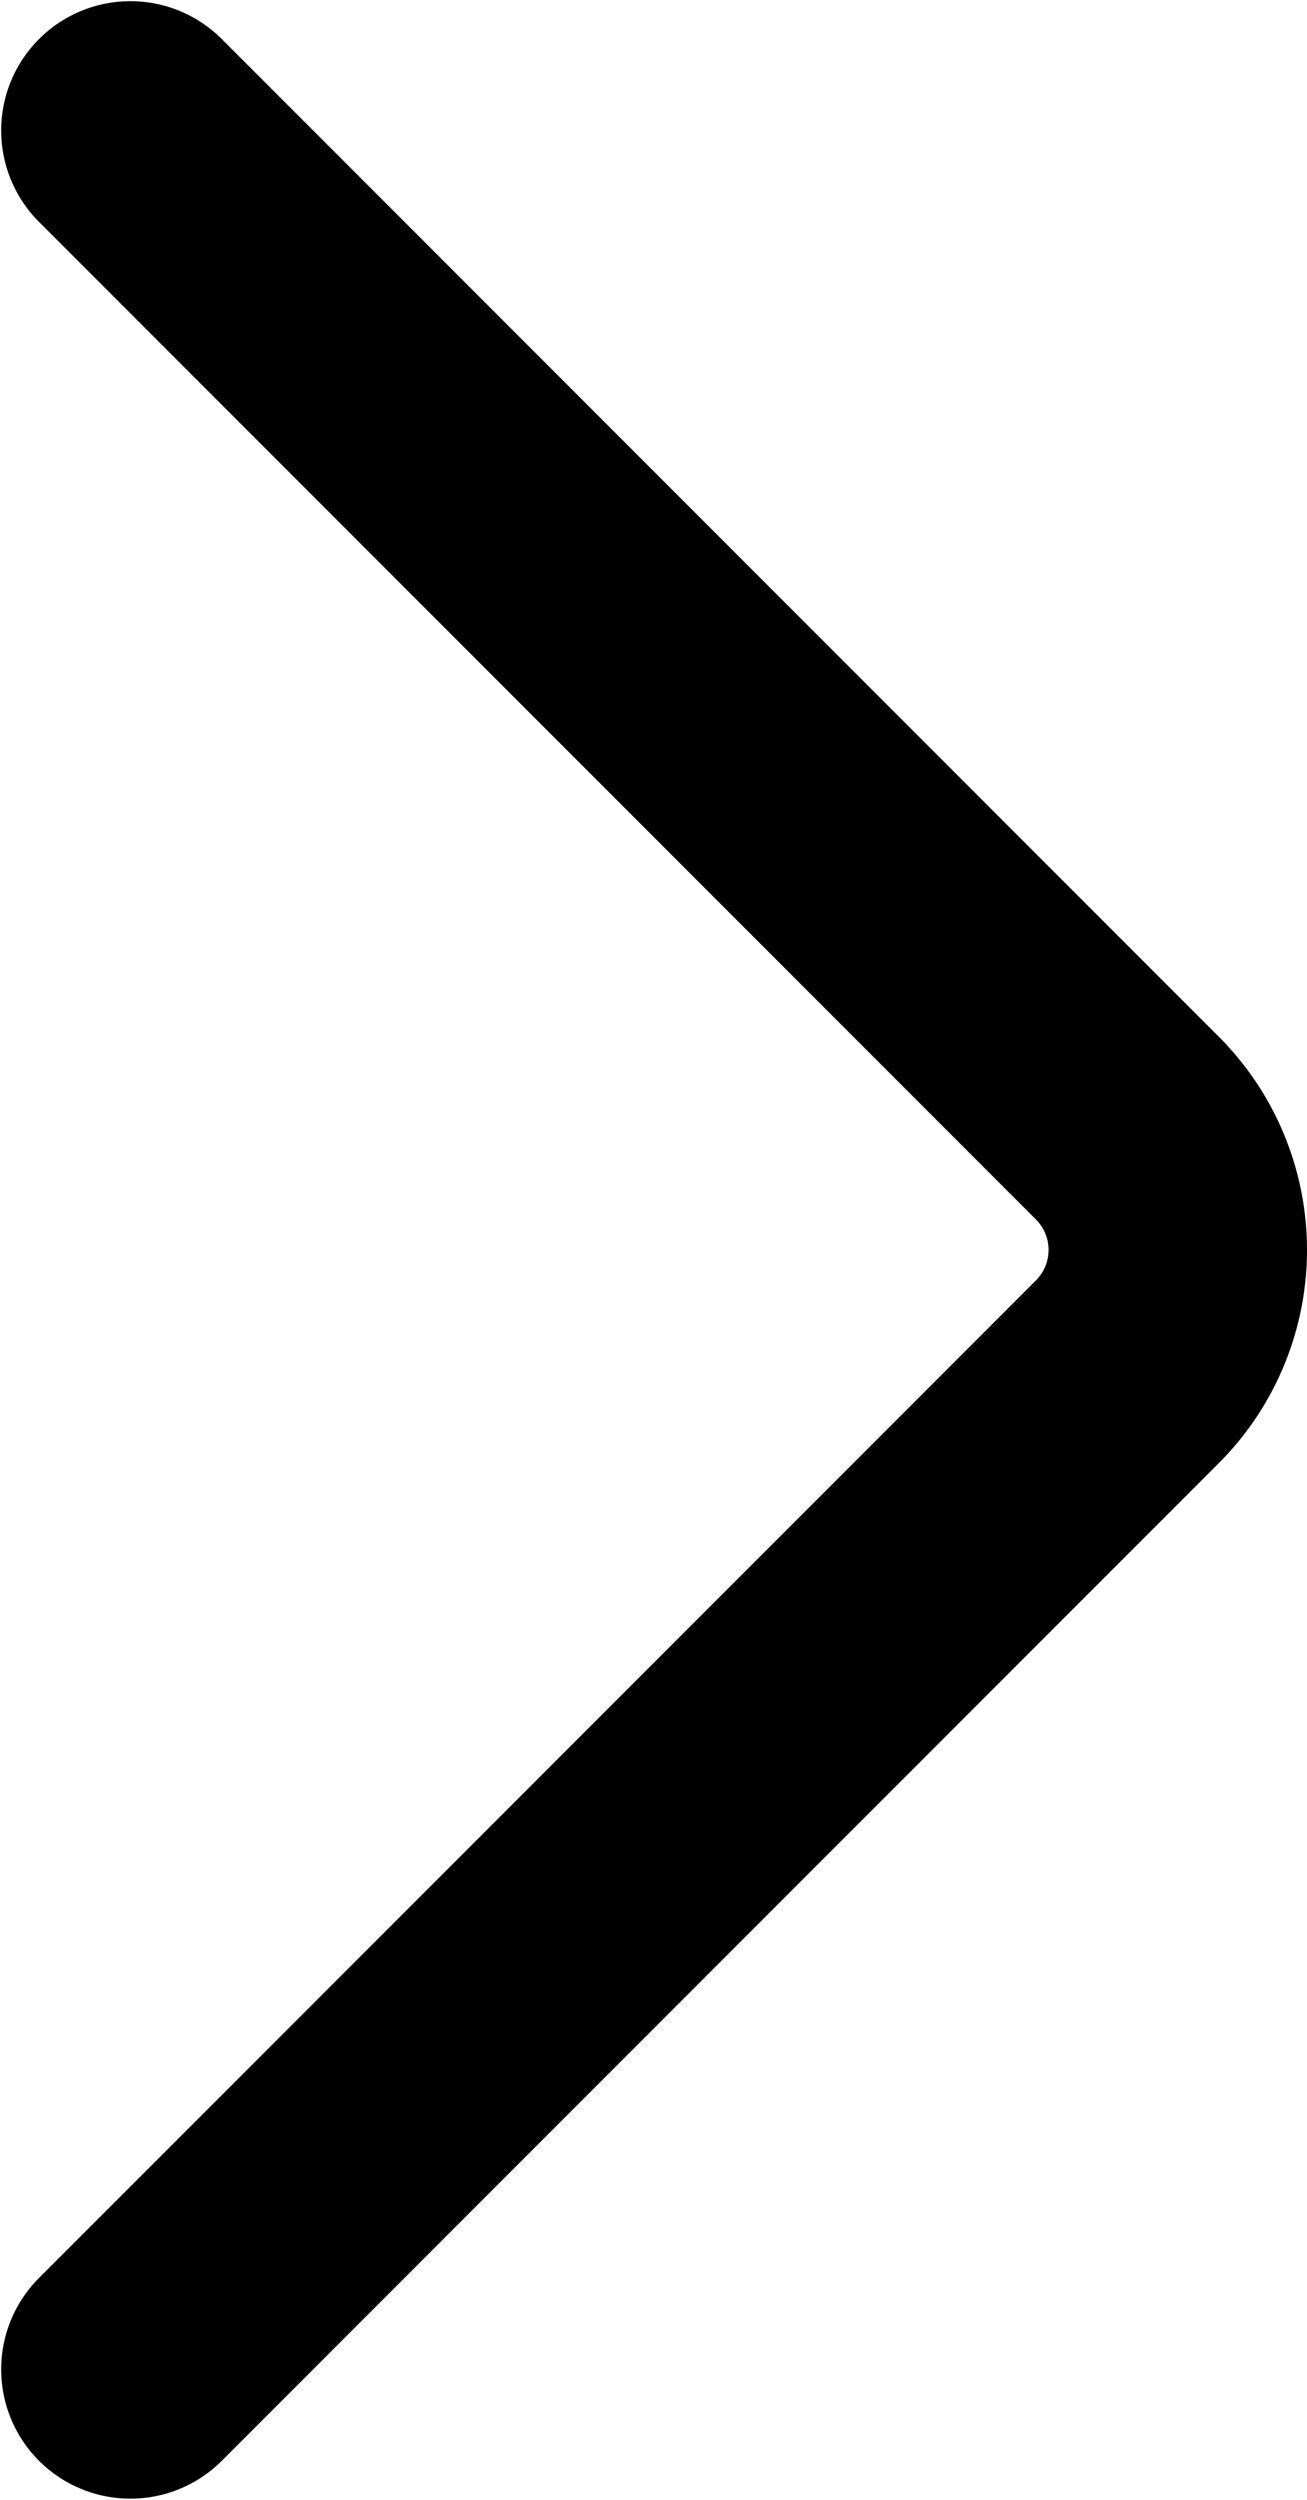 <svg xmlns="http://www.w3.org/2000/svg" width="26.55" height="50.75" viewBox="0 0 26.55 50.75">
  <path id="Vector_474_Stroke_" data-name="Vector 474 (Stroke)" d="M4.481.769,24.756,21.044a.875.875,0,0,0,1.237,0L46.269.769a2.625,2.625,0,0,1,3.712,3.712L29.706,24.756a6.125,6.125,0,0,1-8.662,0L.769,4.481A2.625,2.625,0,0,1,4.481.769Z" transform="translate(0 50.75) rotate(-90)"/>
</svg>
